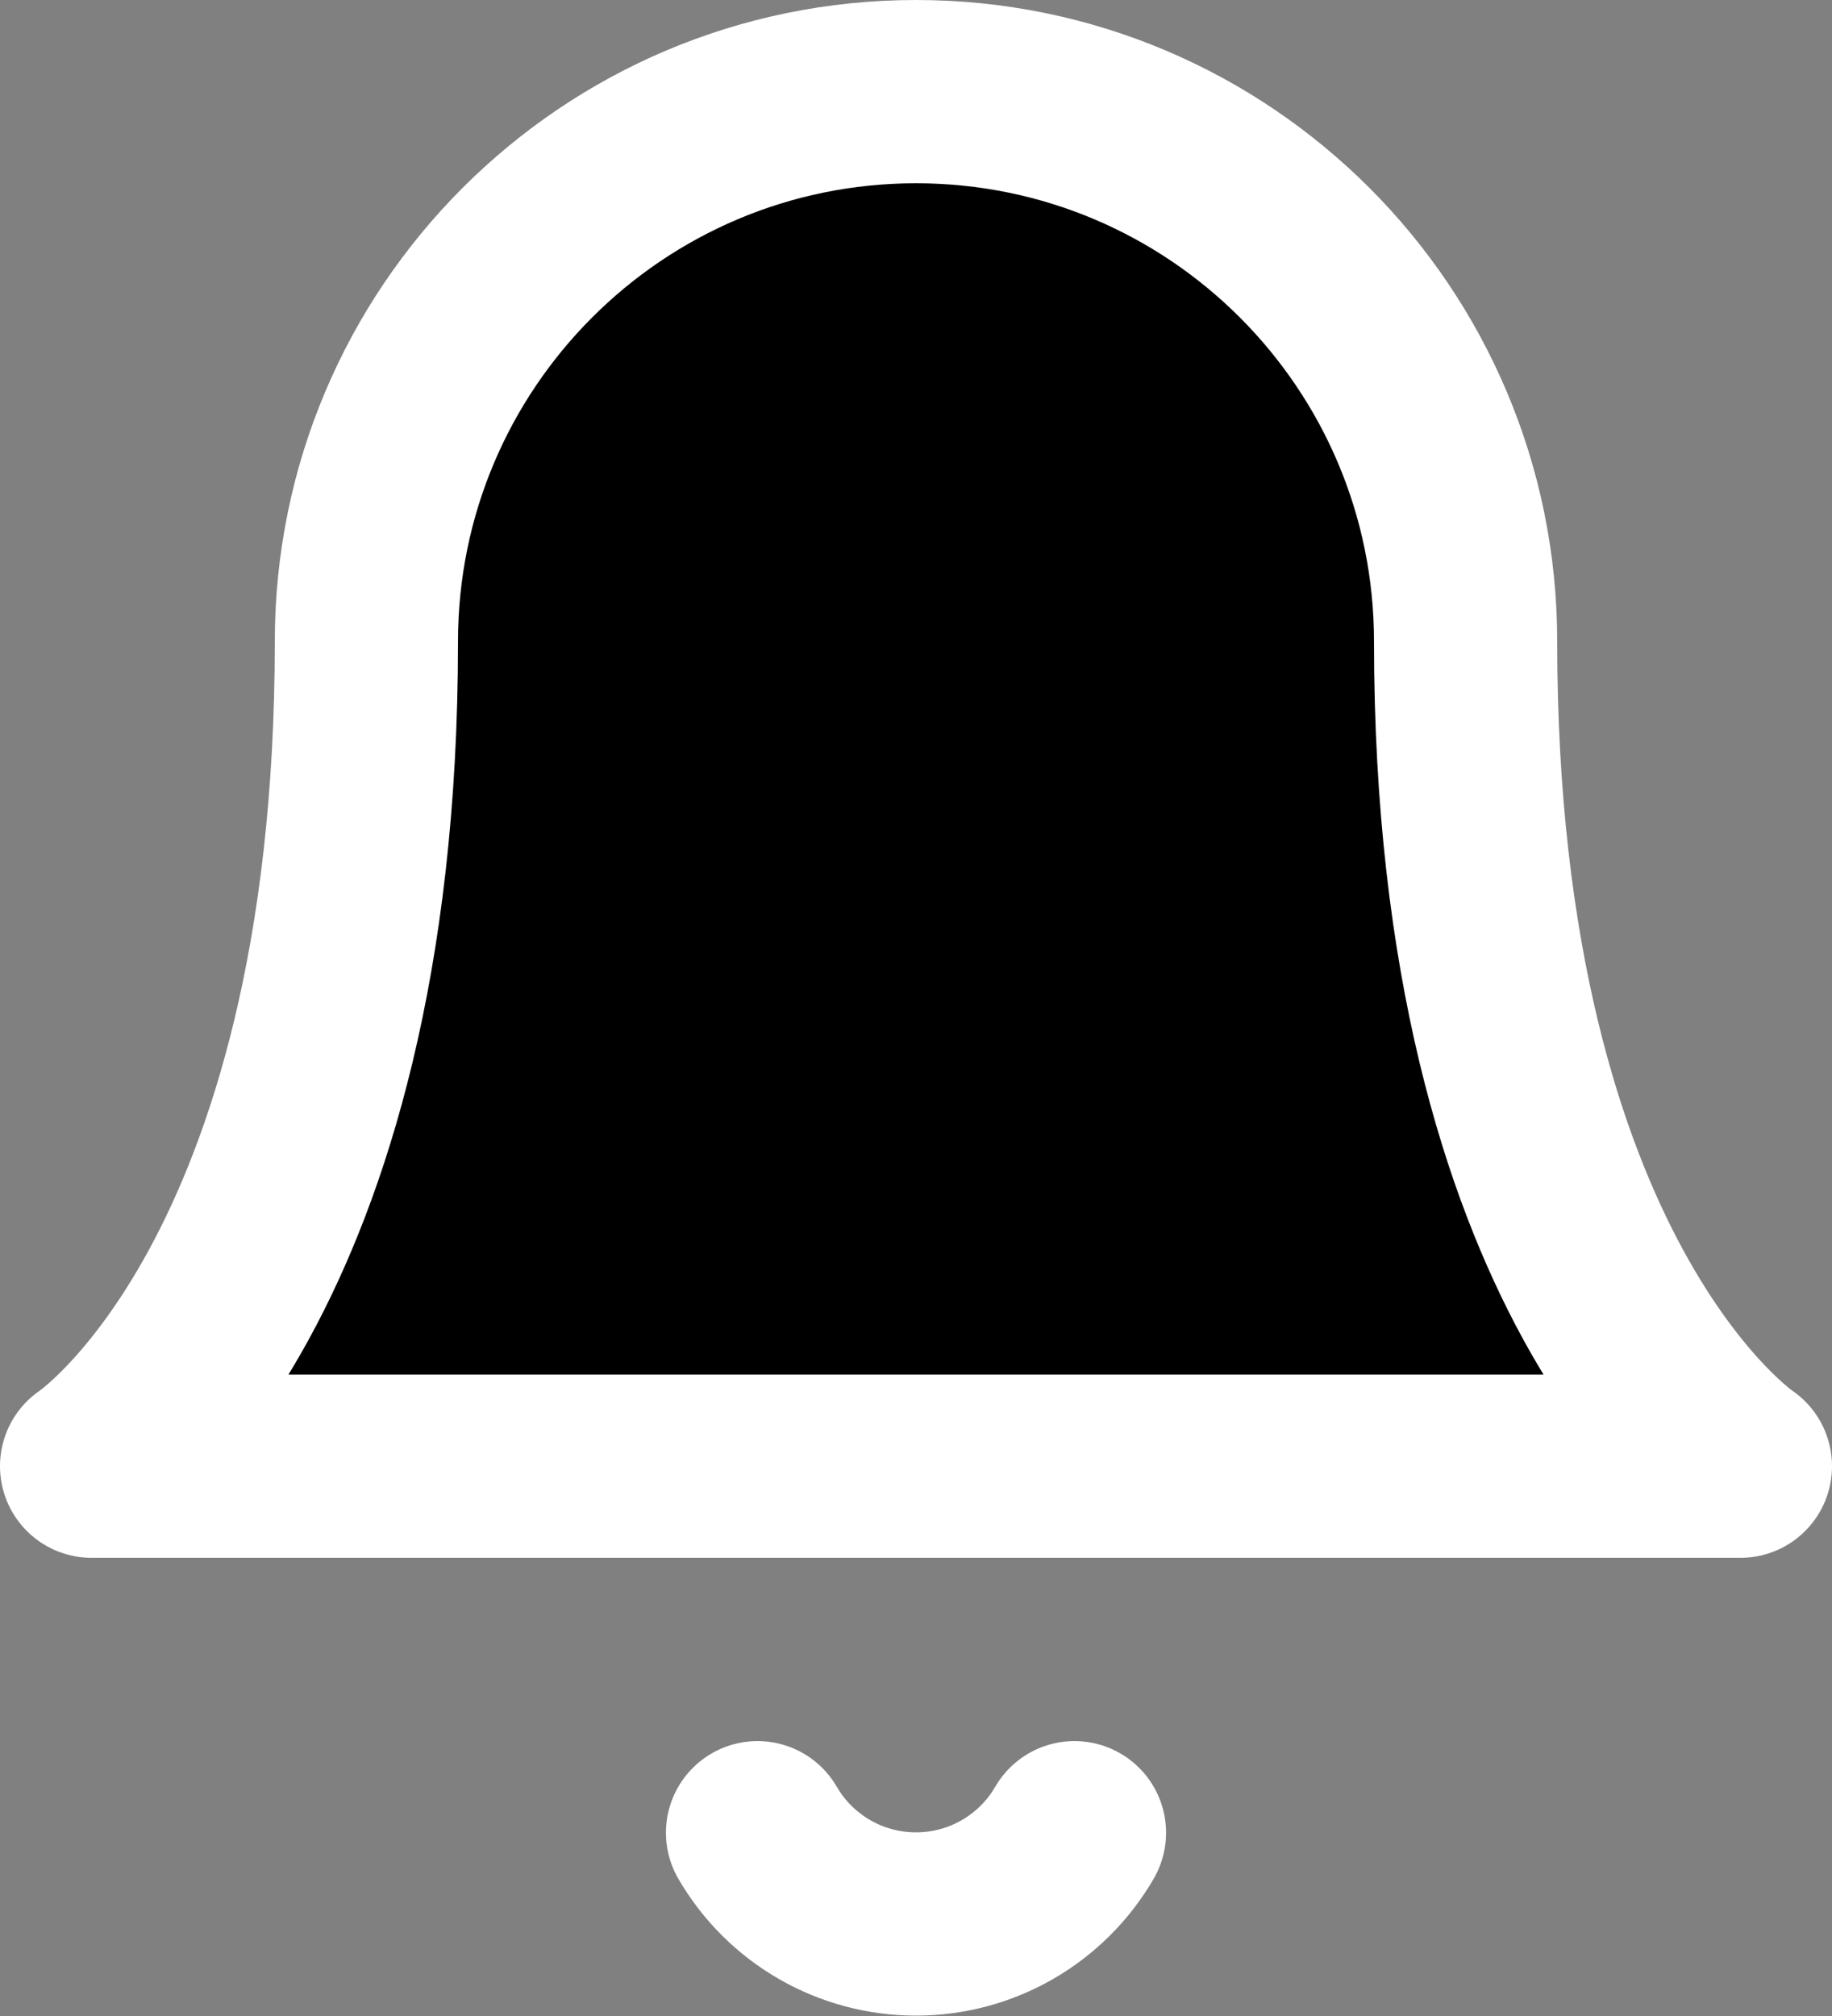 <?xml version="1.0" encoding="UTF-8"?>
<svg width="20px" height="22px" viewBox="0 0 20 22" version="1.1" xmlns="http://www.w3.org/2000/svg" xmlns:xlink="http://www.w3.org/1999/xlink">
    <rect x="0" y="0" width="20" height="22" fill="#808080" stroke="none"/>
    <g id="Page-1" stroke="none" stroke-width="1" fill-rule="evenodd" stroke-linecap="round" stroke-linejoin="round">
        <g id="st-d.home" transform="translate(-60, -364)" stroke="#FFFFFF" stroke-width="2">
            <g id="nav" transform="translate(20, 20)">
                <g id="Group-2" transform="translate(25, 330)">
                    <g id="bell" transform="translate(16, 15)">
                        <path d="M15,6 C15,2.686 12.314,0 9,0 C5.686,0 3,2.686 3,6 C3,13 0,15 0,15 L18,15 C18,15 15,13 15,6" id="Path"></path>
                        <path d="M10.73,19 C10.372,19.617 9.713,19.996 9,19.996 C8.287,19.996 7.628,19.617 7.27,19" id="Path"></path>
                    </g>
                </g>
            </g>
        </g>
    </g>
</svg>